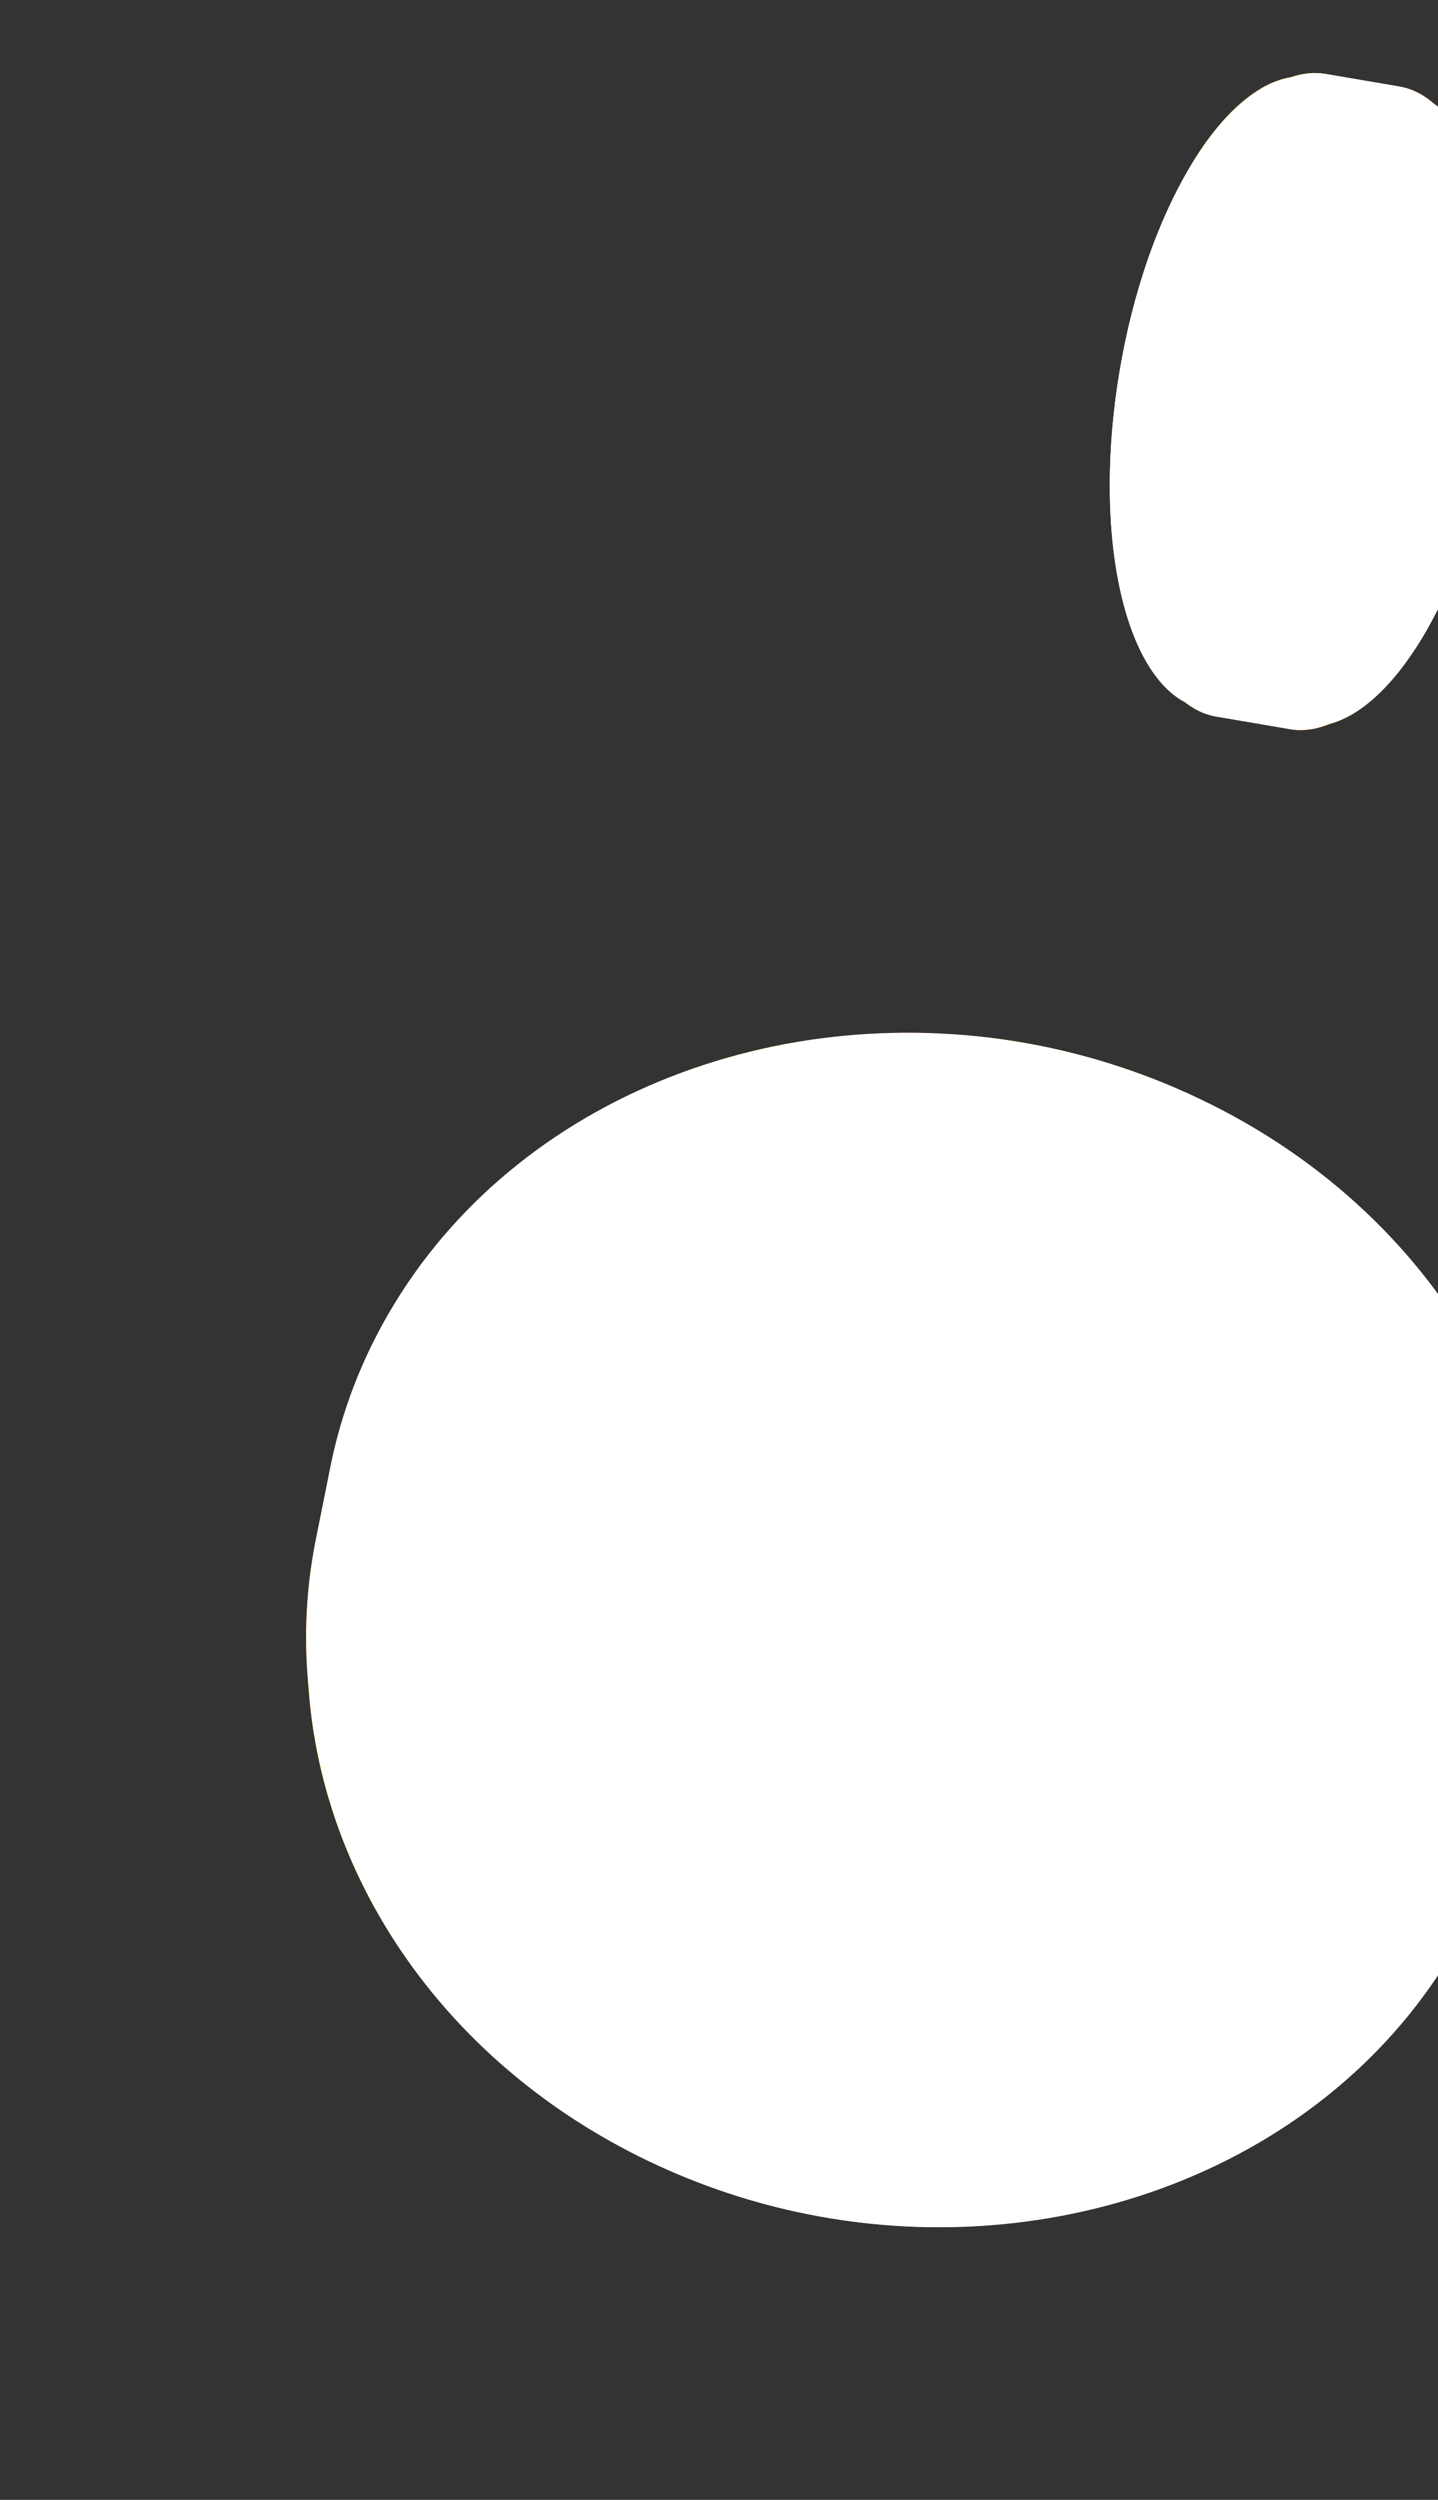 <svg width="80" height="139" viewBox="0 0 80 139" fill="none" xmlns="http://www.w3.org/2000/svg">
<rect x="0" y="0" width="80" height="139" fill="#333333" stroke="none"/>
<path d="M77.706 23.171C79.359 13.467 77.252 5.013 72.999 4.289C68.746 3.564 63.956 10.843 62.303 20.547C60.65 30.249 62.757 38.703 67.011 39.428C71.266 40.152 76.054 32.874 77.707 23.172L77.706 23.171Z" fill="url(#paint0_linear_0_9658)"/>
<path d="M77.46 7.234C79.261 10.726 79.844 16.752 78.721 23.345C77.598 29.936 75.052 35.427 72.195 38.126L71.783 40.547L67.69 39.848C67.676 39.846 67.662 39.844 67.647 39.843C67.633 39.841 67.619 39.837 67.605 39.834L67.557 39.826L67.558 39.825C63.292 38.984 61.19 30.439 62.859 20.642C64.529 10.846 69.338 3.482 73.639 4.095L73.641 4.093L77.872 4.813L77.46 7.234Z" fill="url(#paint1_linear_0_9658)"/>
<path d="M82.66 24.017C84.342 14.149 82.199 5.551 77.874 4.814C73.548 4.077 68.679 11.479 66.997 21.347C65.315 31.213 67.459 39.81 71.784 40.547C76.11 41.284 80.979 33.882 82.66 24.017Z" fill="url(#paint2_linear_0_9658)"/>
<path d="M78.097 7.615C74.561 7.012 70.536 13.321 69.108 21.705C67.679 30.09 69.388 37.375 72.923 37.977C76.459 38.58 80.483 32.271 81.912 23.887C83.341 15.502 81.632 8.217 78.097 7.615Z" fill="url(#paint3_linear_0_9658)"/>
<path d="M77.371 8.842C74.112 8.287 70.412 14.045 69.107 21.705C67.802 29.364 69.386 36.022 72.644 36.578C75.903 37.133 79.603 31.375 80.907 23.716C82.213 16.056 80.629 9.398 77.371 8.842Z" fill="url(#paint4_radial_0_9658)"/>
<path style="mix-blend-mode:multiply" d="M77.371 8.842C74.112 8.287 70.412 14.045 69.107 21.705C67.802 29.364 69.386 36.022 72.644 36.578C75.903 37.133 79.603 31.375 80.907 23.716C82.213 16.056 80.629 9.398 77.371 8.842Z" fill="url(#paint5_radial_0_9658)"/>
<path d="M69.299 21.74C70.604 14.08 74.384 8.334 77.741 8.906C81.098 9.478 82.761 16.152 81.456 23.812C80.152 31.469 76.372 37.214 73.014 36.642C69.657 36.07 67.995 29.397 69.299 21.74ZM83.08 24.088C84.733 14.384 82.626 5.929 78.372 5.204C74.119 4.48 69.329 11.758 67.676 21.463C66.023 31.164 68.13 39.618 72.384 40.343C76.639 41.068 81.427 33.789 83.08 24.088Z" fill="url(#paint6_linear_0_9658)"/>
<path d="M79.14 24.781L79.59 22.139L78.633 21.976C78.765 21.195 78.845 20.443 78.873 19.716C78.901 18.989 78.876 18.339 78.798 17.767C78.72 17.198 78.582 16.73 78.388 16.366C78.195 16.003 77.933 15.794 77.606 15.738C77.16 15.662 76.768 15.806 76.425 16.172C76.083 16.537 75.778 17.006 75.508 17.579C75.239 18.154 74.998 18.791 74.79 19.487C74.582 20.183 74.389 20.826 74.215 21.416C74.039 22.005 73.871 22.498 73.71 22.889C73.549 23.282 73.387 23.464 73.223 23.436C73.124 23.419 73.052 23.285 73.007 23.032C72.963 22.777 72.984 22.395 73.071 21.884C73.198 21.139 73.414 20.485 73.716 19.919C74.019 19.356 74.366 19.009 74.756 18.878L75.332 15.496L72.868 15.076L72.291 18.458L72.691 18.526C72.351 19.308 72.077 20.073 71.866 20.822L70.839 20.646L70.389 23.289L71.325 23.448C71.206 24.231 71.128 24.984 71.089 25.708C71.049 26.432 71.065 27.082 71.136 27.65C71.207 28.221 71.339 28.684 71.529 29.044C71.721 29.401 71.984 29.608 72.319 29.666C72.772 29.743 73.173 29.598 73.523 29.23C73.872 28.861 74.184 28.385 74.456 27.8C74.728 27.219 74.97 26.572 75.184 25.857C75.396 25.144 75.593 24.488 75.77 23.89C75.948 23.29 76.116 22.787 76.273 22.383C76.43 21.976 76.591 21.788 76.755 21.816C76.888 21.838 76.966 21.993 76.988 22.284C77.011 22.572 76.987 22.93 76.915 23.354C76.858 23.693 76.772 24.026 76.659 24.356C76.547 24.685 76.419 24.977 76.28 25.235C76.141 25.49 75.989 25.707 75.825 25.878C75.66 26.052 75.496 26.152 75.331 26.177L74.748 29.597L77.155 30.007L77.738 26.587L77.328 26.517C77.426 26.299 77.538 26.028 77.662 25.704C77.786 25.376 77.912 25.004 78.038 24.59L79.138 24.776L79.14 24.781Z" fill="url(#paint7_linear_0_9658)"/>
<path d="M79.526 24.847L79.977 22.205L79.019 22.042C79.153 21.262 79.231 20.509 79.259 19.782C79.287 19.055 79.263 18.405 79.183 17.834C79.105 17.265 78.968 16.797 78.774 16.433C78.58 16.07 78.318 15.861 77.992 15.805C77.546 15.729 77.153 15.873 76.81 16.24C76.468 16.605 76.163 17.074 75.893 17.648C75.624 18.222 75.383 18.859 75.175 19.555C74.966 20.251 74.774 20.894 74.6 21.484C74.424 22.073 74.256 22.566 74.094 22.957C73.934 23.35 73.772 23.533 73.608 23.504C73.51 23.487 73.437 23.353 73.392 23.1C73.348 22.845 73.369 22.464 73.456 21.952C73.582 21.208 73.798 20.552 74.101 19.987C74.404 19.424 74.751 19.077 75.141 18.946L75.717 15.564L73.252 15.144L72.676 18.526L73.076 18.594C72.736 19.377 72.462 20.141 72.251 20.89L71.224 20.714L70.774 23.357L71.71 23.516C71.591 24.299 71.513 25.052 71.474 25.776C71.434 26.5 71.45 27.15 71.521 27.718C71.592 28.289 71.724 28.753 71.914 29.113C72.105 29.47 72.369 29.677 72.704 29.735C73.156 29.812 73.557 29.667 73.907 29.299C74.257 28.93 74.568 28.454 74.84 27.869C75.112 27.288 75.353 26.64 75.568 25.927C75.781 25.213 75.977 24.557 76.154 23.959C76.332 23.36 76.501 22.857 76.657 22.452C76.815 22.046 76.975 21.857 77.139 21.885C77.272 21.908 77.35 22.062 77.373 22.353C77.395 22.641 77.371 22.999 77.299 23.422C77.241 23.762 77.156 24.095 77.043 24.425C76.931 24.754 76.804 25.046 76.664 25.304C76.525 25.559 76.373 25.775 76.208 25.947C76.043 26.121 75.879 26.221 75.713 26.246L75.131 29.666L77.537 30.076L78.12 26.656L77.71 26.586C77.809 26.369 77.921 26.098 78.044 25.773C78.169 25.446 78.294 25.073 78.419 24.658L79.52 24.846L79.526 24.847Z" fill="url(#paint8_linear_0_9658)"/>
<path style="mix-blend-mode:multiply" d="M79.801 5.793C79.219 5.283 78.578 4.934 77.872 4.814L73.641 4.094L73.639 4.096C73.035 4.011 72.42 4.098 71.805 4.312C67.885 4.954 63.803 11.742 62.302 20.548C60.802 29.352 62.406 37.109 65.893 39.014C66.404 39.421 66.957 39.708 67.557 39.825L67.557 39.826L67.605 39.835C67.619 39.838 67.632 39.841 67.647 39.843C67.661 39.845 67.675 39.847 67.689 39.849L71.783 40.548C72.489 40.667 73.209 40.551 73.927 40.263C77.739 39.285 81.623 32.628 83.078 24.088C84.534 15.545 83.073 7.977 79.801 5.793Z" fill="url(#paint9_linear_0_9658)"/>
<path d="M45.85 118.382C60.472 121.317 75.646 115.343 82.476 102.906C90.704 87.917 83.68 69.205 66.786 61.123C63.901 59.742 60.915 58.761 57.907 58.157C43.289 55.223 28.116 61.196 21.287 73.631C13.06 88.626 20.084 107.333 36.976 115.418C39.858 116.797 42.842 117.778 45.85 118.382Z" fill="url(#paint10_linear_0_9658)"/>
<path d="M17.649 85.218L17.849 85.258C16.907 97.392 24.039 109.689 36.888 115.84C39.771 117.218 42.755 118.2 45.763 118.804C60.385 121.739 75.559 115.765 82.389 103.328C83.23 101.793 83.904 100.221 84.432 98.624L84.64 98.665L85.37 95.012L85.362 95.011C87.781 81.986 80.572 68.182 66.699 61.544C63.814 60.164 60.828 59.182 57.819 58.579C43.202 55.644 28.027 61.619 21.2 74.053C19.836 76.538 18.899 79.127 18.348 81.752L18.346 81.749L17.648 85.217L17.649 85.218Z" fill="url(#paint11_linear_0_9658)"/>
<path d="M45.031 122.447C59.653 125.382 74.828 119.408 81.657 106.971C89.885 91.981 82.861 73.27 65.967 65.189C63.081 63.808 60.095 62.827 57.087 62.223C42.469 59.289 27.296 65.262 20.467 77.697C12.239 92.693 19.263 111.398 36.156 119.484C39.038 120.863 42.022 121.844 45.03 122.448L45.031 122.447Z" fill="url(#paint12_linear_0_9658)"/>
<path d="M46.092 117.22C51.588 118.323 57.436 117.925 62.839 115.749C76.362 110.3 81.973 95.776 75.38 83.304C71.418 75.819 63.958 70.774 55.702 69.117C50.206 68.014 44.357 68.411 38.954 70.59C25.436 76.035 19.82 90.562 26.418 103.031C30.377 110.518 37.836 115.563 46.092 117.22Z" fill="url(#paint13_linear_0_9658)"/>
<path d="M46.628 116.114C52.048 117.202 57.815 116.811 63.143 114.662C76.479 109.289 82.013 94.965 75.51 82.664C71.604 75.281 64.246 70.307 56.104 68.671C50.684 67.583 44.916 67.976 39.588 70.125C26.256 75.496 20.718 89.821 27.225 102.119C31.129 109.503 38.486 114.478 46.627 116.111L46.628 116.114Z" fill="url(#paint14_radial_0_9658)"/>
<path style="mix-blend-mode:multiply" d="M46.628 116.114C52.048 117.202 57.815 116.811 63.143 114.662C76.479 109.289 82.013 94.965 75.51 82.664C71.604 75.281 64.246 70.307 56.104 68.671C50.684 67.583 44.916 67.976 39.588 70.125C26.256 75.496 20.718 89.821 27.225 102.119C31.129 109.503 38.486 114.478 46.627 116.111L46.628 116.114Z" fill="url(#paint15_radial_0_9658)"/>
<path d="M55.607 69.622C57.965 70.094 60.303 70.863 62.561 71.945C75.799 78.28 81.303 92.936 74.854 104.686C69.505 114.427 57.616 119.107 46.163 116.808C43.805 116.336 41.468 115.567 39.209 114.484C25.972 108.15 20.466 93.492 26.916 81.747C32.264 72.004 44.156 67.321 55.607 69.622ZM44.899 123.109C59.413 126.023 74.478 120.092 81.258 107.747C89.427 92.866 82.452 74.292 65.681 66.269C62.818 64.898 59.853 63.924 56.866 63.323C42.354 60.409 27.291 66.34 20.514 78.684C12.345 93.569 19.32 112.139 36.09 120.166C38.952 121.535 41.913 122.509 44.9 123.107L44.899 123.109Z" fill="url(#paint16_linear_0_9658)"/>
<path d="M44.931 108.726L46.773 105.377C48.057 105.989 49.371 106.43 50.71 106.698C50.775 106.711 50.841 106.723 50.906 106.737C52.314 106.997 53.651 107.054 54.919 106.903C56.184 106.755 57.334 106.377 58.367 105.769C59.398 105.162 60.231 104.286 60.858 103.144C61.711 101.586 62.047 100.162 61.854 98.871C61.664 97.58 61.213 96.391 60.488 95.308C59.77 94.222 58.879 93.234 57.817 92.339C56.755 91.445 55.774 90.625 54.872 89.873C53.97 89.121 53.251 88.418 52.721 87.762C52.192 87.104 52.087 86.492 52.399 85.918C52.591 85.573 52.971 85.347 53.547 85.248C53.82 85.2 54.127 85.209 54.466 85.278C54.848 85.356 55.273 85.505 55.74 85.729C57.031 86.346 57.999 87.253 58.645 88.453C59.294 89.654 59.439 90.959 59.081 92.364L64.931 95.162L69.664 86.543L63.814 83.745L63.05 85.143C62.03 83.762 60.931 82.618 59.764 81.706L61.738 78.113L57.173 75.929L55.376 79.201C53.998 78.608 52.612 78.16 51.228 77.86C51.148 77.842 51.067 77.825 50.988 77.809C49.691 77.55 48.451 77.475 47.272 77.591C46.021 77.715 44.885 78.072 43.869 78.673C42.849 79.268 42.021 80.15 41.38 81.32C40.507 82.906 40.165 84.355 40.348 85.678C40.53 87.001 40.989 88.208 41.728 89.299C42.461 90.388 43.374 91.395 44.462 92.308C45.551 93.222 46.552 94.064 47.461 94.827C48.376 95.596 49.115 96.302 49.683 96.947C50.244 97.595 50.368 98.204 50.053 98.777C49.797 99.242 49.362 99.485 48.749 99.497C48.498 99.505 48.238 99.481 47.967 99.427C47.574 99.348 47.159 99.204 46.722 98.995C46.137 98.717 45.607 98.34 45.128 97.866C44.652 97.396 44.267 96.883 43.971 96.331C43.68 95.778 43.486 95.195 43.401 94.574C43.317 93.953 43.377 93.348 43.587 92.759L37.672 89.931L33.051 98.351L38.966 101.179L39.753 99.741C40.028 100.143 40.39 100.597 40.846 101.109C41.303 101.621 41.849 102.147 42.484 102.687L40.368 106.539L44.933 108.723L44.931 108.726Z" fill="url(#paint17_linear_0_9658)"/>
<path d="M44.754 109.607L46.596 106.258C47.881 106.87 49.194 107.311 50.534 107.579C50.599 107.592 50.665 107.604 50.73 107.616C52.139 107.877 53.476 107.933 54.742 107.781C56.007 107.633 57.157 107.255 58.192 106.648C59.223 106.042 60.056 105.166 60.683 104.024C61.535 102.466 61.872 101.042 61.679 99.75C61.489 98.46 61.038 97.27 60.313 96.188C59.595 95.101 58.704 94.113 57.642 93.219C56.58 92.324 55.599 91.505 54.697 90.753C53.795 90 53.075 89.297 52.546 88.641C52.018 87.981 51.911 87.371 52.224 86.798C52.416 86.453 52.796 86.226 53.372 86.127C53.645 86.079 53.952 86.088 54.291 86.157C54.673 86.233 55.098 86.384 55.565 86.609C56.857 87.224 57.824 88.133 58.47 89.332C59.119 90.534 59.264 91.838 58.906 93.243L64.755 96.041L69.489 87.423L63.639 84.624L62.875 86.022C61.855 84.641 60.756 83.497 59.589 82.586L61.562 78.994L56.997 76.81L55.2 80.08C53.823 79.487 52.437 79.04 51.053 78.739C50.973 78.721 50.892 78.704 50.813 78.689C49.515 78.428 48.276 78.355 47.097 78.47C45.846 78.594 44.71 78.952 43.694 79.552C42.674 80.147 41.846 81.029 41.205 82.199C40.331 83.786 39.99 85.234 40.171 86.556C40.354 87.879 40.813 89.086 41.551 90.177C42.285 91.266 43.197 92.274 44.285 93.186C45.374 94.1 46.375 94.942 47.285 95.705C48.199 96.474 48.938 97.18 49.506 97.825C50.067 98.473 50.191 99.083 49.877 99.655C49.621 100.121 49.186 100.363 48.572 100.376C48.322 100.383 48.06 100.36 47.791 100.306C47.398 100.226 46.984 100.084 46.546 99.873C45.961 99.596 45.431 99.219 44.952 98.743C44.477 98.273 44.09 97.761 43.795 97.208C43.505 96.655 43.31 96.072 43.227 95.452C43.143 94.831 43.204 94.226 43.413 93.637L37.498 90.809L32.875 99.23L38.791 102.059L39.578 100.62C39.853 101.022 40.215 101.476 40.671 101.988C41.128 102.5 41.674 103.027 42.309 103.566L40.193 107.419L44.758 109.602L44.754 109.607Z" fill="url(#paint18_linear_0_9658)"/>
<g style="mix-blend-mode:screen">
<path d="M59.623 95.254C59.863 95.566 60.094 95.879 60.313 96.192C60.099 95.869 59.867 95.559 59.623 95.254Z" fill="url(#paint19_linear_0_9658)"/>
</g>
<path style="mix-blend-mode:multiply" d="M81.649 106.987C81.649 106.987 81.659 106.976 81.66 106.97C83.129 104.293 84.104 101.496 84.63 98.664L84.641 98.665L85.372 95.013L85.369 95.01C88.022 81.863 80.811 67.833 66.788 61.125C63.903 59.745 60.917 58.763 57.909 58.16C43.291 55.225 28.116 61.2 21.289 73.634C19.864 76.228 18.909 78.934 18.37 81.678C18.365 81.703 18.356 81.729 18.351 81.753L18.348 81.751L17.652 85.22L17.655 85.222C17.029 88.119 16.88 91.062 17.185 93.966C17.965 104.585 24.806 114.766 36.093 120.17C38.955 121.539 41.917 122.513 44.904 123.111C59.417 126.025 74.483 120.094 81.261 107.749C81.398 107.497 81.521 107.243 81.651 106.991L81.649 106.987Z" fill="url(#paint20_linear_0_9658)"/>
<defs>
<linearGradient id="paint0_linear_0_9658" x1="58.86" y1="28.662" x2="81.224" y2="15.18" gradientUnits="userSpaceOnUse">
<stop offset="0.16" stop-color="#FFF8C7"/>
<stop offset="0.2" stop-color="#FEF5C1"/>
<stop offset="0.25" stop-color="#FEEFB1"/>
<stop offset="0.3" stop-color="#FDE596"/>
<stop offset="0.36" stop-color="#FDD870"/>
<stop offset="0.42" stop-color="#FBC641"/>
<stop offset="0.47" stop-color="#FBB718"/>
<stop offset="0.54" stop-color="#B15D1F"/>
<stop offset="0.56" stop-color="#9E4522"/>
<stop offset="0.61" stop-color="#A04A23"/>
<stop offset="0.65" stop-color="#DB9723"/>
<stop offset="0.66" stop-color="#FDC223"/>
<stop offset="0.81" stop-color="#E89C23"/>
<stop offset="0.82" stop-color="#ECAA31"/>
<stop offset="0.84" stop-color="#F3C147"/>
<stop offset="0.85" stop-color="#F8D157"/>
<stop offset="0.87" stop-color="#FCDA61"/>
<stop offset="0.9" stop-color="#FDDE64"/>
<stop offset="1" stop-color="#FCC744"/>
</linearGradient>
<linearGradient id="paint1_linear_0_9658" x1="67.677" y1="39.759" x2="73.765" y2="4.023" gradientUnits="userSpaceOnUse">
<stop stop-color="#EBAB21"/>
<stop offset="0.08" stop-color="#FFC62A"/>
<stop offset="0.15" stop-color="#FFD75A"/>
<stop offset="0.41" stop-color="#FFF5A6"/>
<stop offset="0.42" stop-color="#FEF0A0"/>
<stop offset="0.44" stop-color="#FCE490"/>
<stop offset="0.47" stop-color="#F9CF75"/>
<stop offset="0.49" stop-color="#F5B34F"/>
<stop offset="0.52" stop-color="#F08F21"/>
<stop offset="0.56" stop-color="#C95127"/>
<stop offset="0.61" stop-color="#A14F24"/>
<stop offset="0.65" stop-color="#EAA622"/>
<stop offset="0.66" stop-color="#F1B637"/>
<stop offset="0.67" stop-color="#F8C84F"/>
<stop offset="0.68" stop-color="#FDD35D"/>
<stop offset="0.69" stop-color="#FFD762"/>
<stop offset="0.73" stop-color="#FFD660"/>
<stop offset="0.75" stop-color="#FFD559"/>
<stop offset="0.76" stop-color="#FFD24D"/>
<stop offset="0.77" stop-color="#FFCC2C"/>
<stop offset="0.78" stop-color="#FBC52B"/>
<stop offset="0.8" stop-color="#F2B429"/>
<stop offset="0.82" stop-color="#E6A133"/>
<stop offset="0.83" stop-color="#F5CB5D"/>
<stop offset="0.84" stop-color="#F9D86B"/>
<stop offset="0.85" stop-color="#FCDF72"/>
<stop offset="0.86" stop-color="#FDE275"/>
<stop offset="0.94" stop-color="#FDE47F"/>
<stop offset="1" stop-color="#FED84C"/>
</linearGradient>
<linearGradient id="paint2_linear_0_9658" x1="63.496" y1="29.599" x2="86.238" y2="15.89" gradientUnits="userSpaceOnUse">
<stop offset="0.16" stop-color="#DD8326"/>
<stop offset="0.21" stop-color="#DF8824"/>
<stop offset="0.27" stop-color="#E69821"/>
<stop offset="0.35" stop-color="#F1B31B"/>
<stop offset="0.37" stop-color="#F6BD1A"/>
<stop offset="0.43" stop-color="#F4AD1C"/>
<stop offset="0.47" stop-color="#F4A01E"/>
<stop offset="0.54" stop-color="#9E4322"/>
<stop offset="0.61" stop-color="#A04A23"/>
<stop offset="0.71" stop-color="#FFC527"/>
<stop offset="1" stop-color="#B56628"/>
</linearGradient>
<linearGradient id="paint3_linear_0_9658" x1="73.935" y1="40.872" x2="79.101" y2="10.549" gradientUnits="userSpaceOnUse">
<stop offset="0.16" stop-color="#D07D28"/>
<stop offset="0.23" stop-color="#CB7727"/>
<stop offset="0.31" stop-color="#BD6725"/>
<stop offset="0.41" stop-color="#A64C22"/>
<stop offset="0.43" stop-color="#9E4322"/>
<stop offset="0.61" stop-color="#A04A23"/>
<stop offset="1" stop-color="#BB5427"/>
</linearGradient>
<radialGradient id="paint4_radial_0_9658" cx="0" cy="0" r="1" gradientUnits="userSpaceOnUse" gradientTransform="translate(73.371 19.032) rotate(-80.333) scale(14.091 5.97)">
<stop stop-color="#DDA027"/>
<stop offset="1" stop-color="#C87729"/>
</radialGradient>
<radialGradient id="paint5_radial_0_9658" cx="0" cy="0" r="1" gradientUnits="userSpaceOnUse" gradientTransform="translate(80.861 19.494) rotate(-80.333) scale(20.537 11.915)">
<stop stop-color="white"/>
<stop offset="0.59" stop-color="white"/>
<stop offset="0.69" stop-color="white"/>
<stop offset="0.8" stop-color="#FEFDFD"/>
<stop offset="0.85" stop-color="#FCF8F6"/>
<stop offset="0.88" stop-color="#F8F0EA"/>
<stop offset="0.91" stop-color="#F2E4D9"/>
<stop offset="0.93" stop-color="#EBD5C3"/>
<stop offset="0.95" stop-color="#E3C2A7"/>
<stop offset="0.96" stop-color="#D8AB87"/>
<stop offset="0.98" stop-color="#CC9061"/>
<stop offset="1" stop-color="#BA6928"/>
</radialGradient>
<linearGradient id="paint6_linear_0_9658" x1="85.903" y1="40.234" x2="68.049" y2="10.618" gradientUnits="userSpaceOnUse">
<stop stop-color="#E79824"/>
<stop offset="0.41" stop-color="#F5B21A"/>
<stop offset="0.52" stop-color="#F2AC1B"/>
<stop offset="0.67" stop-color="#EA9C20"/>
<stop offset="0.77" stop-color="#E48E25"/>
<stop offset="1" stop-color="#D36827"/>
</linearGradient>
<linearGradient id="paint7_linear_0_9658" x1="76.257" y1="15.069" x2="73.732" y2="29.892" gradientUnits="userSpaceOnUse">
<stop offset="0.01" stop-color="#A14323"/>
<stop offset="0.06" stop-color="#A54B24"/>
<stop offset="0.13" stop-color="#B06227"/>
<stop offset="0.16" stop-color="#B66D29"/>
<stop offset="0.27" stop-color="#B26728"/>
<stop offset="0.41" stop-color="#A95725"/>
<stop offset="0.54" stop-color="#9E4322"/>
<stop offset="0.61" stop-color="#A04A23"/>
<stop offset="0.71" stop-color="#B35E27"/>
<stop offset="1" stop-color="#9E5B25"/>
</linearGradient>
<linearGradient id="paint8_linear_0_9658" x1="82.989" y1="23.995" x2="67.542" y2="21.363" gradientUnits="userSpaceOnUse">
<stop stop-color="#EEA620"/>
<stop offset="0.41" stop-color="#FFC60A"/>
<stop offset="0.52" stop-color="#FCC00D"/>
<stop offset="0.66" stop-color="#F5B016"/>
<stop offset="0.77" stop-color="#EE9F21"/>
<stop offset="1" stop-color="#C16D29"/>
</linearGradient>
<linearGradient id="paint9_linear_0_9658" x1="86.51" y1="26.334" x2="131.515" y2="39.272" gradientUnits="userSpaceOnUse">
<stop stop-color="white"/>
<stop offset="0.11" stop-color="#FCFAF9"/>
<stop offset="0.24" stop-color="#F5ECEB"/>
<stop offset="0.39" stop-color="#E9D5D2"/>
<stop offset="0.54" stop-color="#D8B5B0"/>
<stop offset="0.7" stop-color="#C38C85"/>
<stop offset="0.86" stop-color="#A95B50"/>
<stop offset="1" stop-color="#902B1D"/>
</linearGradient>
<linearGradient id="paint10_linear_0_9658" x1="18.994" y1="95.698" x2="84.639" y2="81.166" gradientUnits="userSpaceOnUse">
<stop offset="0.16" stop-color="#FFF8C7"/>
<stop offset="0.2" stop-color="#FEF5C1"/>
<stop offset="0.25" stop-color="#FEEFB1"/>
<stop offset="0.3" stop-color="#FDE596"/>
<stop offset="0.36" stop-color="#FDD870"/>
<stop offset="0.42" stop-color="#FBC641"/>
<stop offset="0.47" stop-color="#FBB718"/>
<stop offset="0.54" stop-color="#B15D1F"/>
<stop offset="0.56" stop-color="#9E4522"/>
<stop offset="0.61" stop-color="#A04A23"/>
<stop offset="0.65" stop-color="#DB9723"/>
<stop offset="0.66" stop-color="#FDC223"/>
<stop offset="0.81" stop-color="#E89C23"/>
<stop offset="0.82" stop-color="#ECAA31"/>
<stop offset="0.84" stop-color="#F3C147"/>
<stop offset="0.85" stop-color="#F8D157"/>
<stop offset="0.87" stop-color="#FCDA61"/>
<stop offset="0.9" stop-color="#FDDE64"/>
<stop offset="1" stop-color="#FCC744"/>
</linearGradient>
<linearGradient id="paint11_linear_0_9658" x1="85.303" y1="95.456" x2="18.316" y2="82.001" gradientUnits="userSpaceOnUse">
<stop stop-color="#EBAB21"/>
<stop offset="0.08" stop-color="#FFC62A"/>
<stop offset="0.15" stop-color="#FFD75A"/>
<stop offset="0.41" stop-color="#FFF5A6"/>
<stop offset="0.42" stop-color="#FEF0A0"/>
<stop offset="0.44" stop-color="#FCE490"/>
<stop offset="0.47" stop-color="#F9CF75"/>
<stop offset="0.49" stop-color="#F5B34F"/>
<stop offset="0.52" stop-color="#F08F21"/>
<stop offset="0.56" stop-color="#C95127"/>
<stop offset="0.61" stop-color="#A14F24"/>
<stop offset="0.65" stop-color="#EAA622"/>
<stop offset="0.66" stop-color="#F1B637"/>
<stop offset="0.67" stop-color="#F8C84F"/>
<stop offset="0.68" stop-color="#FDD35D"/>
<stop offset="0.69" stop-color="#FFD762"/>
<stop offset="0.73" stop-color="#FFD660"/>
<stop offset="0.75" stop-color="#FFD559"/>
<stop offset="0.76" stop-color="#FFD24D"/>
<stop offset="0.77" stop-color="#FFCC2C"/>
<stop offset="0.78" stop-color="#FBC52B"/>
<stop offset="0.8" stop-color="#F2B429"/>
<stop offset="0.82" stop-color="#E6A133"/>
<stop offset="0.83" stop-color="#F5CB5D"/>
<stop offset="0.84" stop-color="#F9D86B"/>
<stop offset="0.85" stop-color="#FCDF72"/>
<stop offset="0.86" stop-color="#FDE275"/>
<stop offset="0.94" stop-color="#FDE47F"/>
<stop offset="1" stop-color="#FED84C"/>
</linearGradient>
<linearGradient id="paint12_linear_0_9658" x1="18.176" y1="99.762" x2="83.821" y2="85.229" gradientUnits="userSpaceOnUse">
<stop offset="0.16" stop-color="#DD8326"/>
<stop offset="0.21" stop-color="#DF8824"/>
<stop offset="0.27" stop-color="#E69821"/>
<stop offset="0.35" stop-color="#F1B31B"/>
<stop offset="0.37" stop-color="#F6BD1A"/>
<stop offset="0.43" stop-color="#F4AD1C"/>
<stop offset="0.47" stop-color="#F4A01E"/>
<stop offset="0.54" stop-color="#9E4322"/>
<stop offset="0.61" stop-color="#A04A23"/>
<stop offset="0.71" stop-color="#FFC527"/>
<stop offset="1" stop-color="#B56628"/>
</linearGradient>
<linearGradient id="paint13_linear_0_9658" x1="24.562" y1="99.146" x2="77.105" y2="87.514" gradientUnits="userSpaceOnUse">
<stop offset="0.16" stop-color="#D07D28"/>
<stop offset="0.23" stop-color="#CB7727"/>
<stop offset="0.31" stop-color="#BD6725"/>
<stop offset="0.41" stop-color="#A64C22"/>
<stop offset="0.43" stop-color="#9E4322"/>
<stop offset="0.61" stop-color="#A04A23"/>
<stop offset="1" stop-color="#BB5427"/>
</linearGradient>
<radialGradient id="paint14_radial_0_9658" cx="0" cy="0" r="1" gradientUnits="userSpaceOnUse" gradientTransform="translate(52.807 92.714) rotate(-12.483) scale(26.788 26.788)">
<stop stop-color="#DDA027"/>
<stop offset="1" stop-color="#C87729"/>
</radialGradient>
<radialGradient id="paint15_radial_0_9658" cx="0" cy="0" r="1" gradientUnits="userSpaceOnUse" gradientTransform="translate(54.686 112.381) rotate(-12.483) scale(41.915 41.915)">
<stop stop-color="white"/>
<stop offset="0.66" stop-color="white"/>
<stop offset="0.77" stop-color="white"/>
<stop offset="0.85" stop-color="#FEFDFD"/>
<stop offset="0.89" stop-color="#FCF8F6"/>
<stop offset="0.91" stop-color="#F8F0EA"/>
<stop offset="0.93" stop-color="#F2E4D9"/>
<stop offset="0.95" stop-color="#EBD5C3"/>
<stop offset="0.96" stop-color="#E3C2A7"/>
<stop offset="0.97" stop-color="#D8AB87"/>
<stop offset="0.99" stop-color="#CC9061"/>
<stop offset="1" stop-color="#BA6928"/>
</radialGradient>
<linearGradient id="paint16_linear_0_9658" x1="44.107" y1="63.049" x2="57.582" y2="123.92" gradientUnits="userSpaceOnUse">
<stop stop-color="#EEA620"/>
<stop offset="0.41" stop-color="#FFC60A"/>
<stop offset="0.53" stop-color="#FCC00C"/>
<stop offset="0.7" stop-color="#F5B012"/>
<stop offset="0.88" stop-color="#E9951D"/>
<stop offset="1" stop-color="#E08126"/>
</linearGradient>
<linearGradient id="paint17_linear_0_9658" x1="45.351" y1="122.376" x2="57.4" y2="62.387" gradientUnits="userSpaceOnUse">
<stop offset="0.16" stop-color="#C87829"/>
<stop offset="0.26" stop-color="#C37228"/>
<stop offset="0.38" stop-color="#B66226"/>
<stop offset="0.52" stop-color="#A14722"/>
<stop offset="0.54" stop-color="#9E4322"/>
<stop offset="0.61" stop-color="#A04A23"/>
<stop offset="0.71" stop-color="#B35E27"/>
<stop offset="1" stop-color="#9E5B25"/>
</linearGradient>
<linearGradient id="paint18_linear_0_9658" x1="45.574" y1="121.263" x2="57.292" y2="62.926" gradientUnits="userSpaceOnUse">
<stop stop-color="#EEA620"/>
<stop offset="0.41" stop-color="#FFC60A"/>
<stop offset="0.52" stop-color="#FCC00D"/>
<stop offset="0.66" stop-color="#F5B016"/>
<stop offset="0.77" stop-color="#EE9F21"/>
<stop offset="1" stop-color="#C16D29"/>
</linearGradient>
<linearGradient id="paint19_linear_0_9658" x1="59.852" y1="96.392" x2="60.117" y2="95.069" gradientUnits="userSpaceOnUse">
<stop stop-color="#B7B7B8"/>
<stop offset="1" stop-color="#010101"/>
</linearGradient>
<linearGradient id="paint20_linear_0_9658" x1="102.455" y1="89.153" x2="203.35" y2="85.917" gradientUnits="userSpaceOnUse">
<stop stop-color="white"/>
<stop offset="0.11" stop-color="#FCFAF9"/>
<stop offset="0.24" stop-color="#F5ECEB"/>
<stop offset="0.39" stop-color="#E9D5D2"/>
<stop offset="0.54" stop-color="#D8B5B0"/>
<stop offset="0.7" stop-color="#C38C85"/>
<stop offset="0.86" stop-color="#A95B50"/>
<stop offset="1" stop-color="#902B1D"/>
</linearGradient>
</defs>
</svg>
